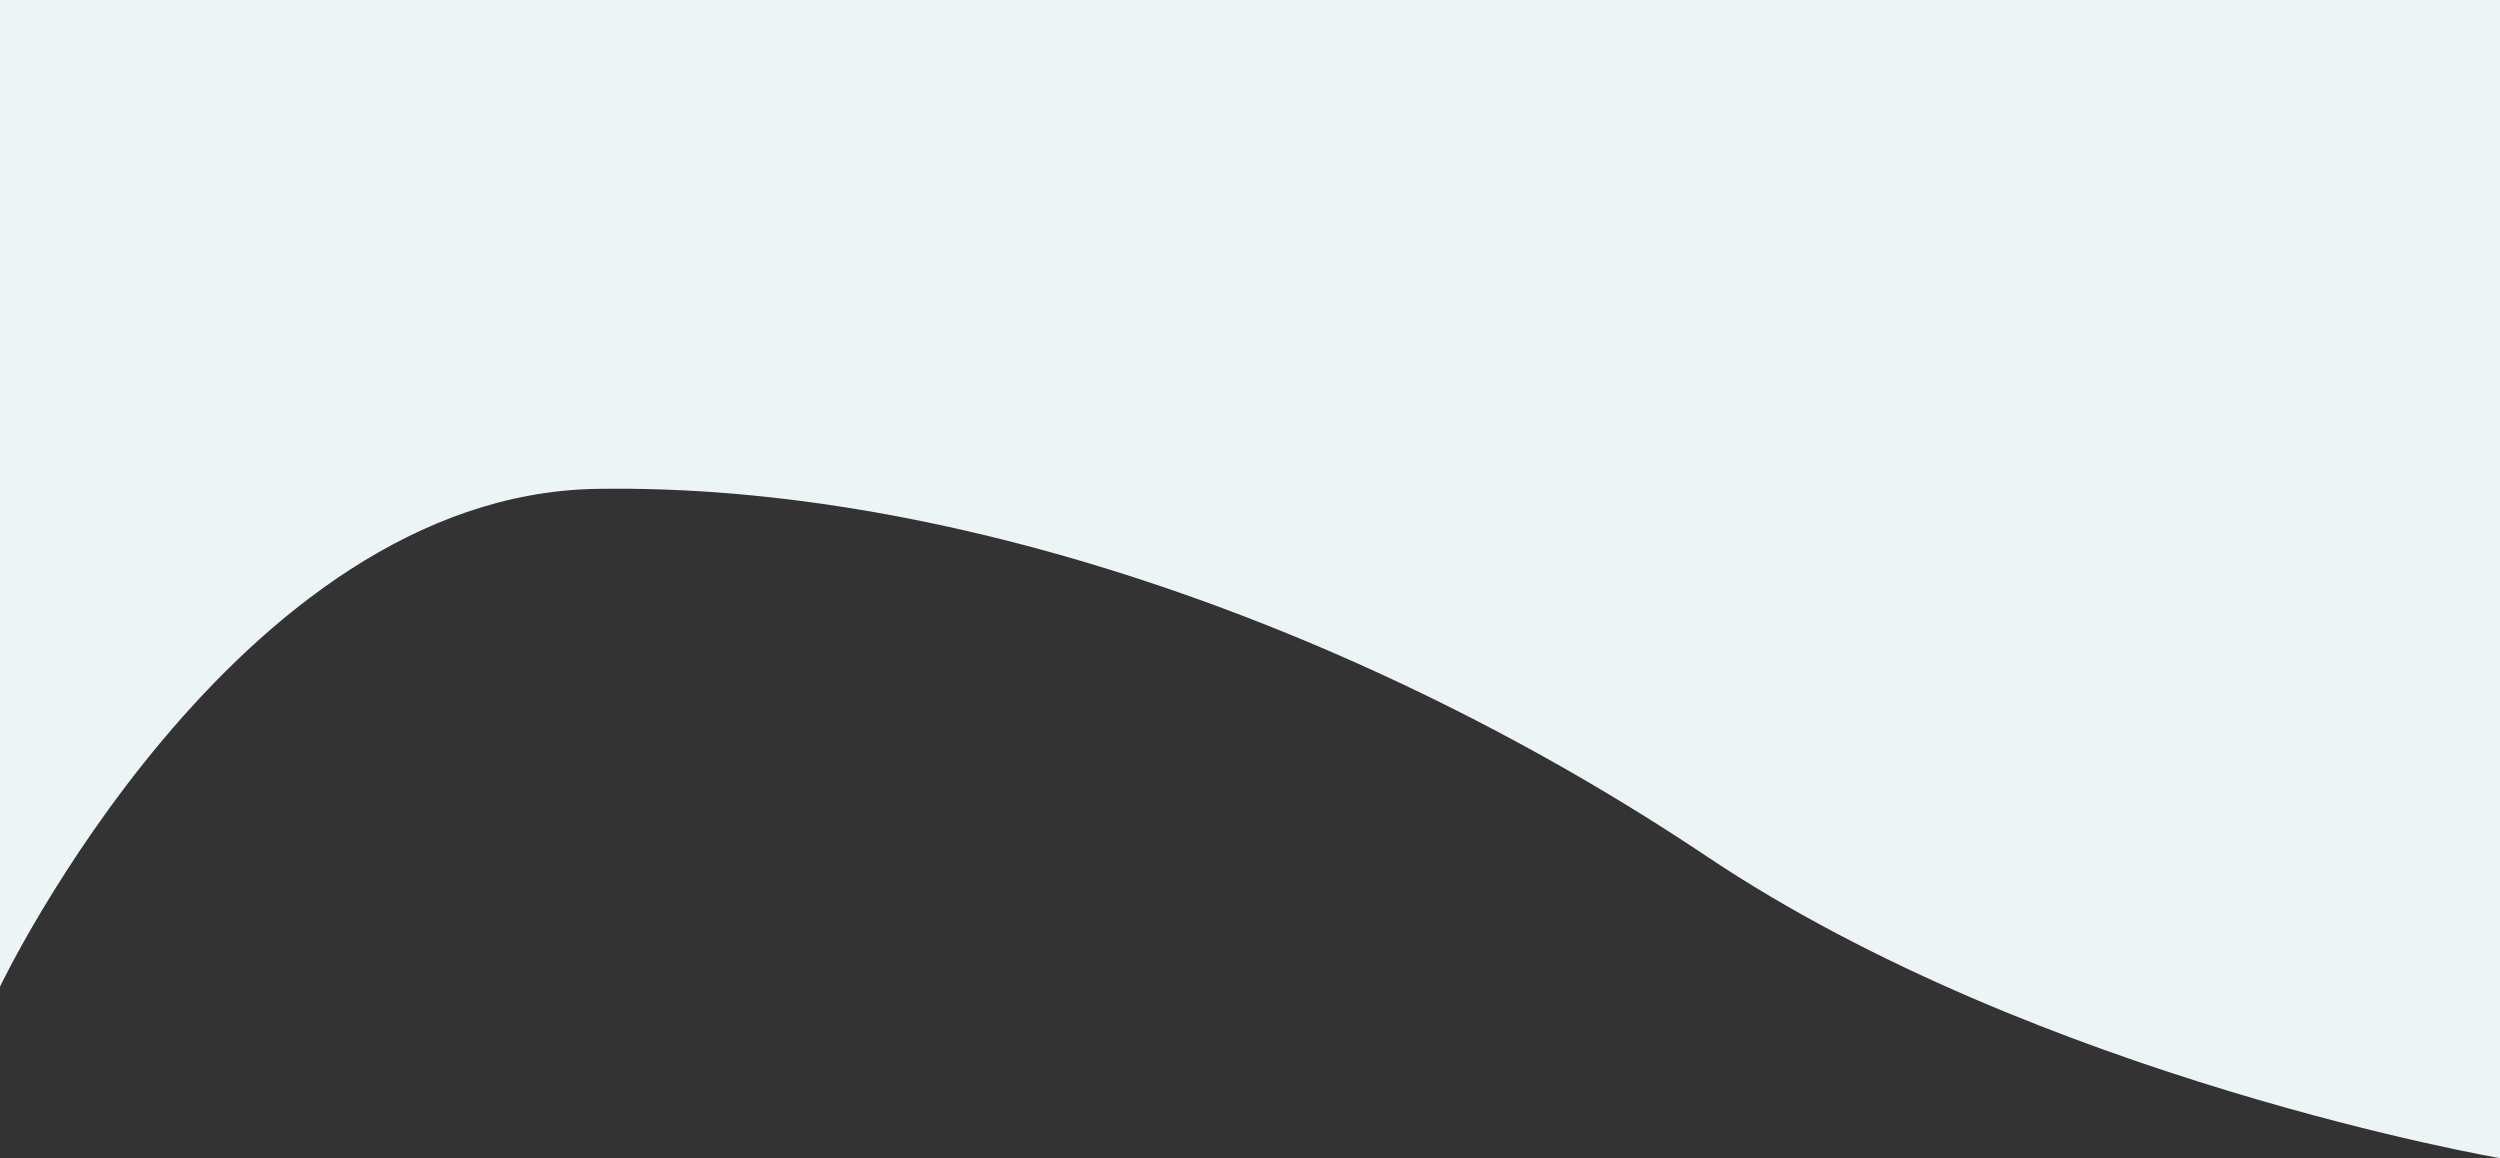 <svg xmlns="http://www.w3.org/2000/svg" width="250" height="115.815" viewBox="0 0 250 115.815">
  <rect x="0" y="0" width="250" height="115.815" fill="#333333" stroke="none"/>
  <path id="Path_736" data-name="Path 736" d="M294.5,388.371s23.486-49.172,59.635-49.777,77.708,14.436,111.029,36.744S544.5,405.521,544.5,405.521V289.706h-250v99.72" transform="translate(-294.5 -289.706)" fill="#edf4f5"/>
</svg>

